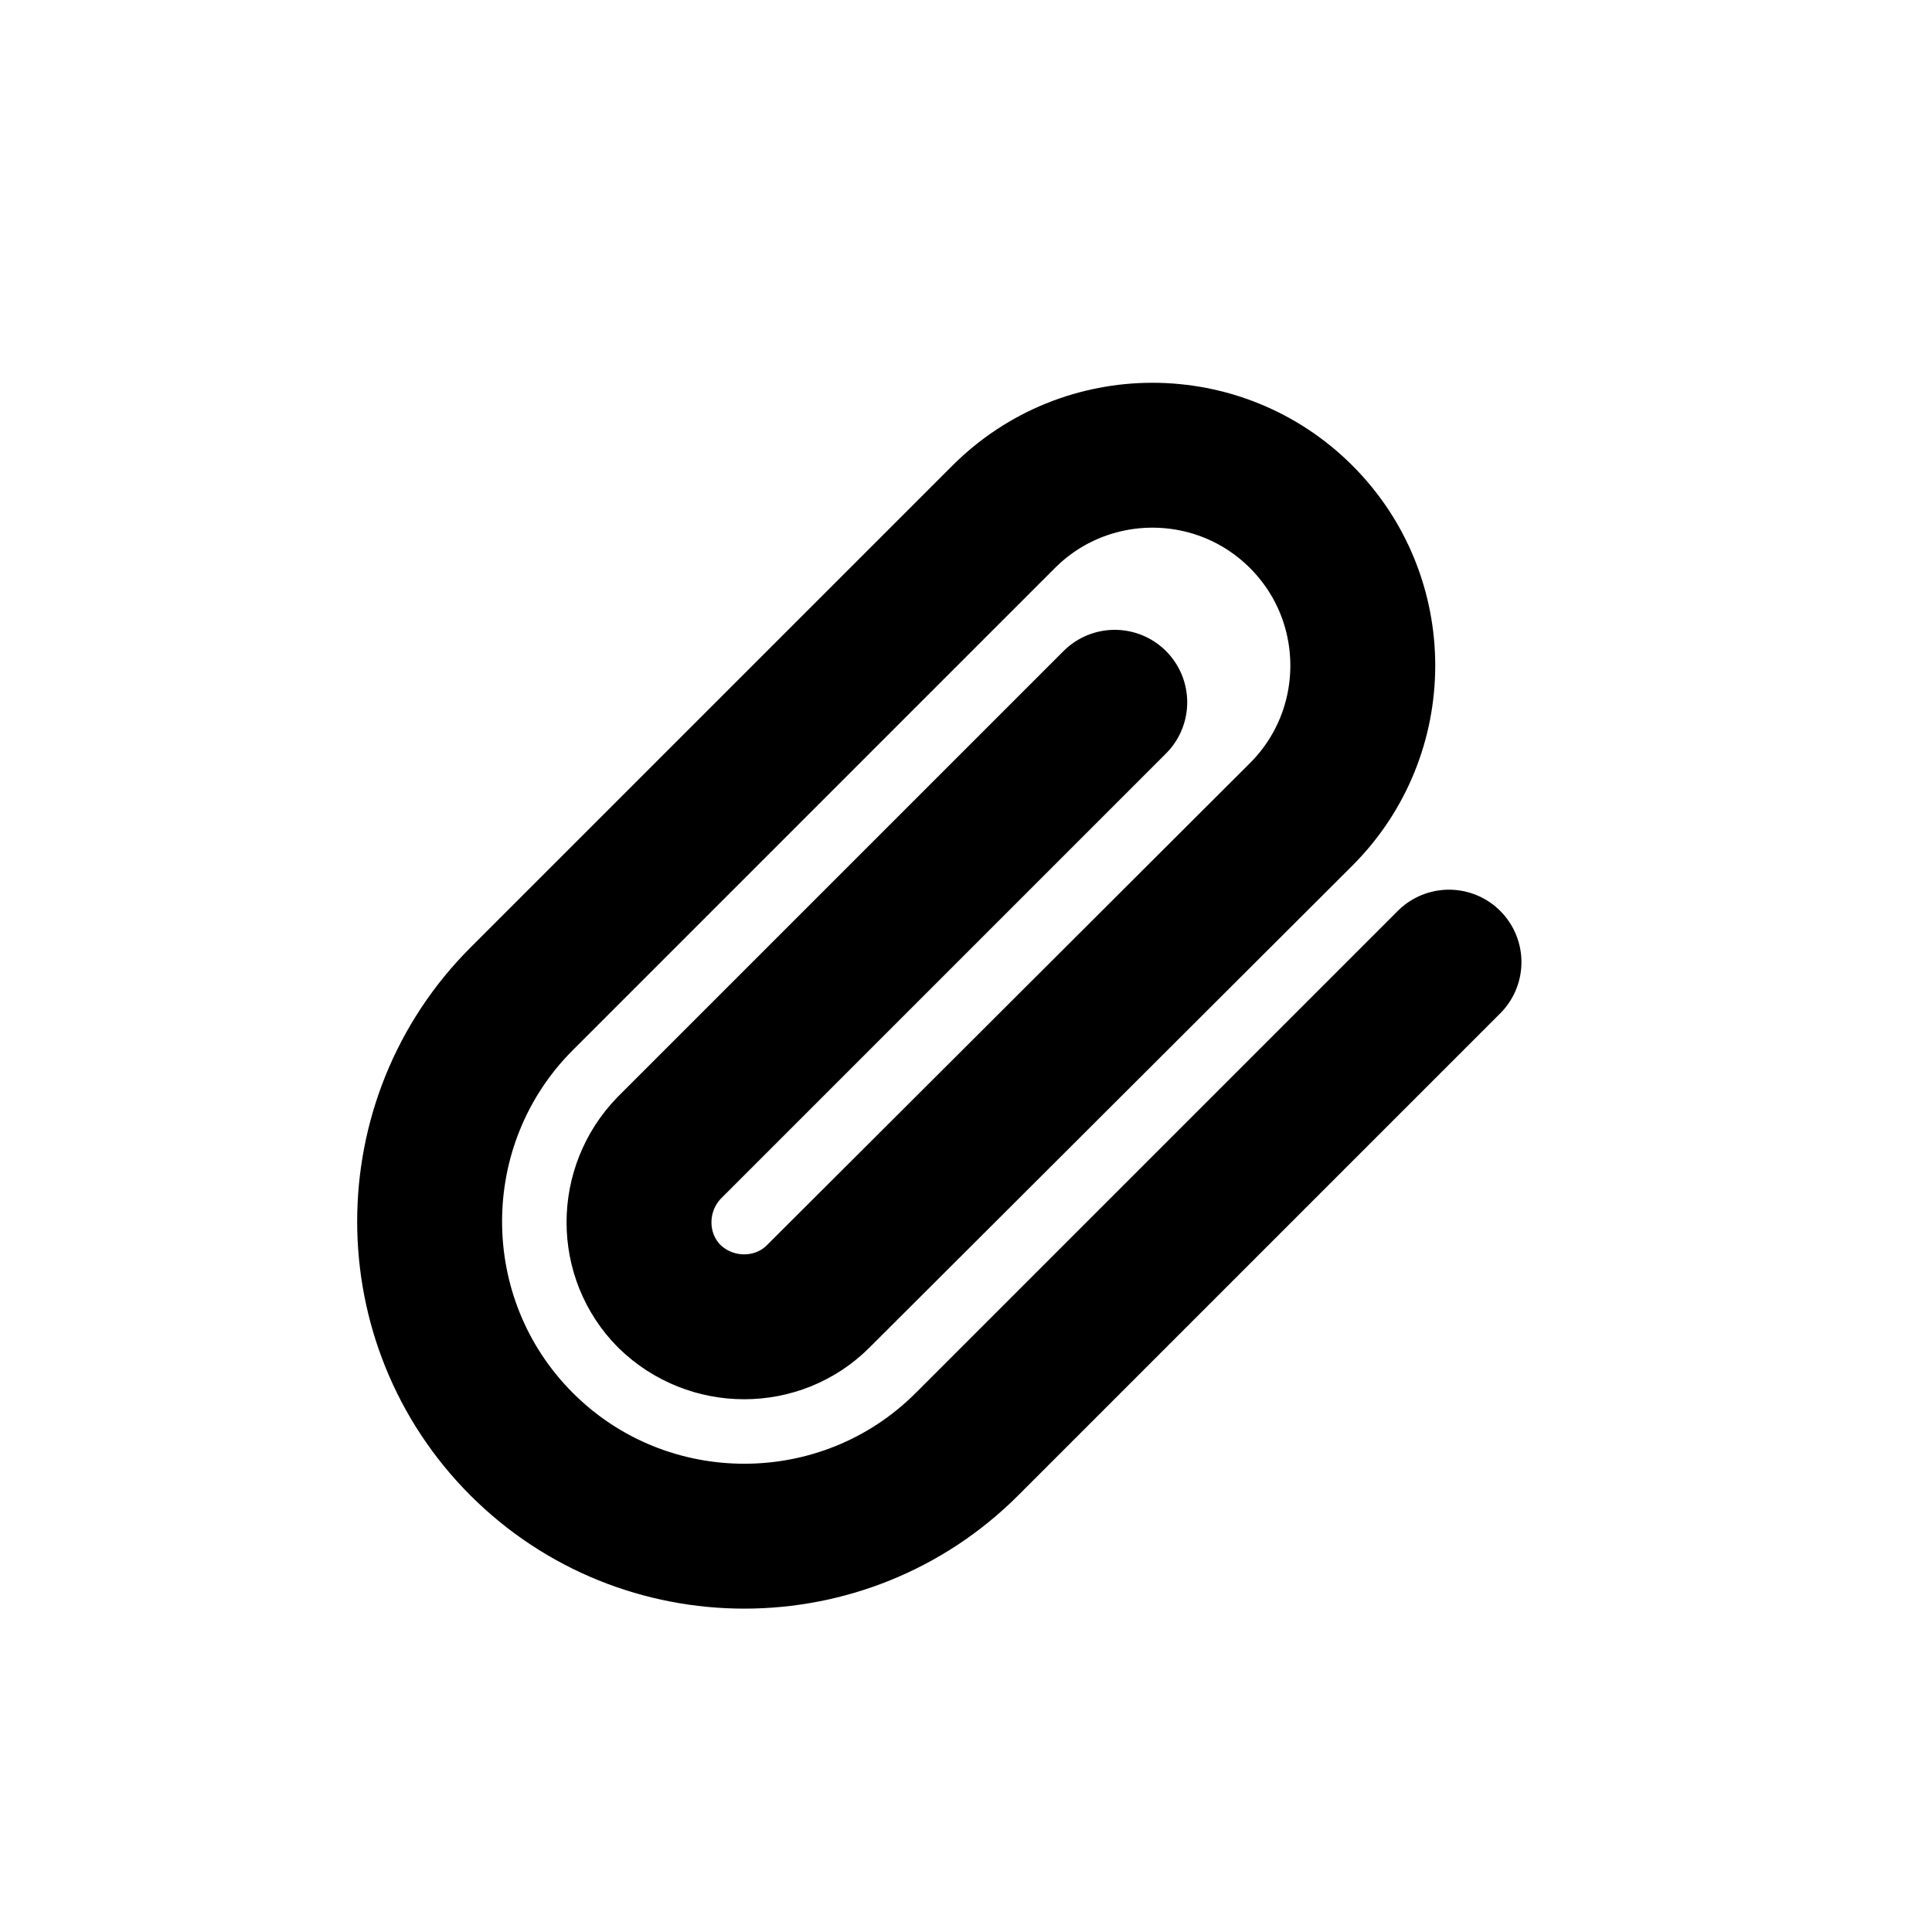 <?xml version="1.0" encoding="UTF-8"?>
<svg id="a" data-name="Layer 1" xmlns="http://www.w3.org/2000/svg" width="20" height="20" viewBox="0 0 20 20">
  <path d="m15,9.96l-4.99,4.99c-1.27,1.27-3.34,1.27-4.61,0-1.27-1.27-1.27-3.34,0-4.61l4.99-4.99c.85-.85,2.23-.85,3.08,0,.85.85.85,2.23,0,3.08l-5,4.99c-.42.42-1.11.42-1.54,0-.42-.42-.42-1.11,0-1.54l4.61-4.61" fill="none" stroke="#000" stroke-linecap="round" stroke-linejoin="round" stroke-width="1.5"/>
</svg>